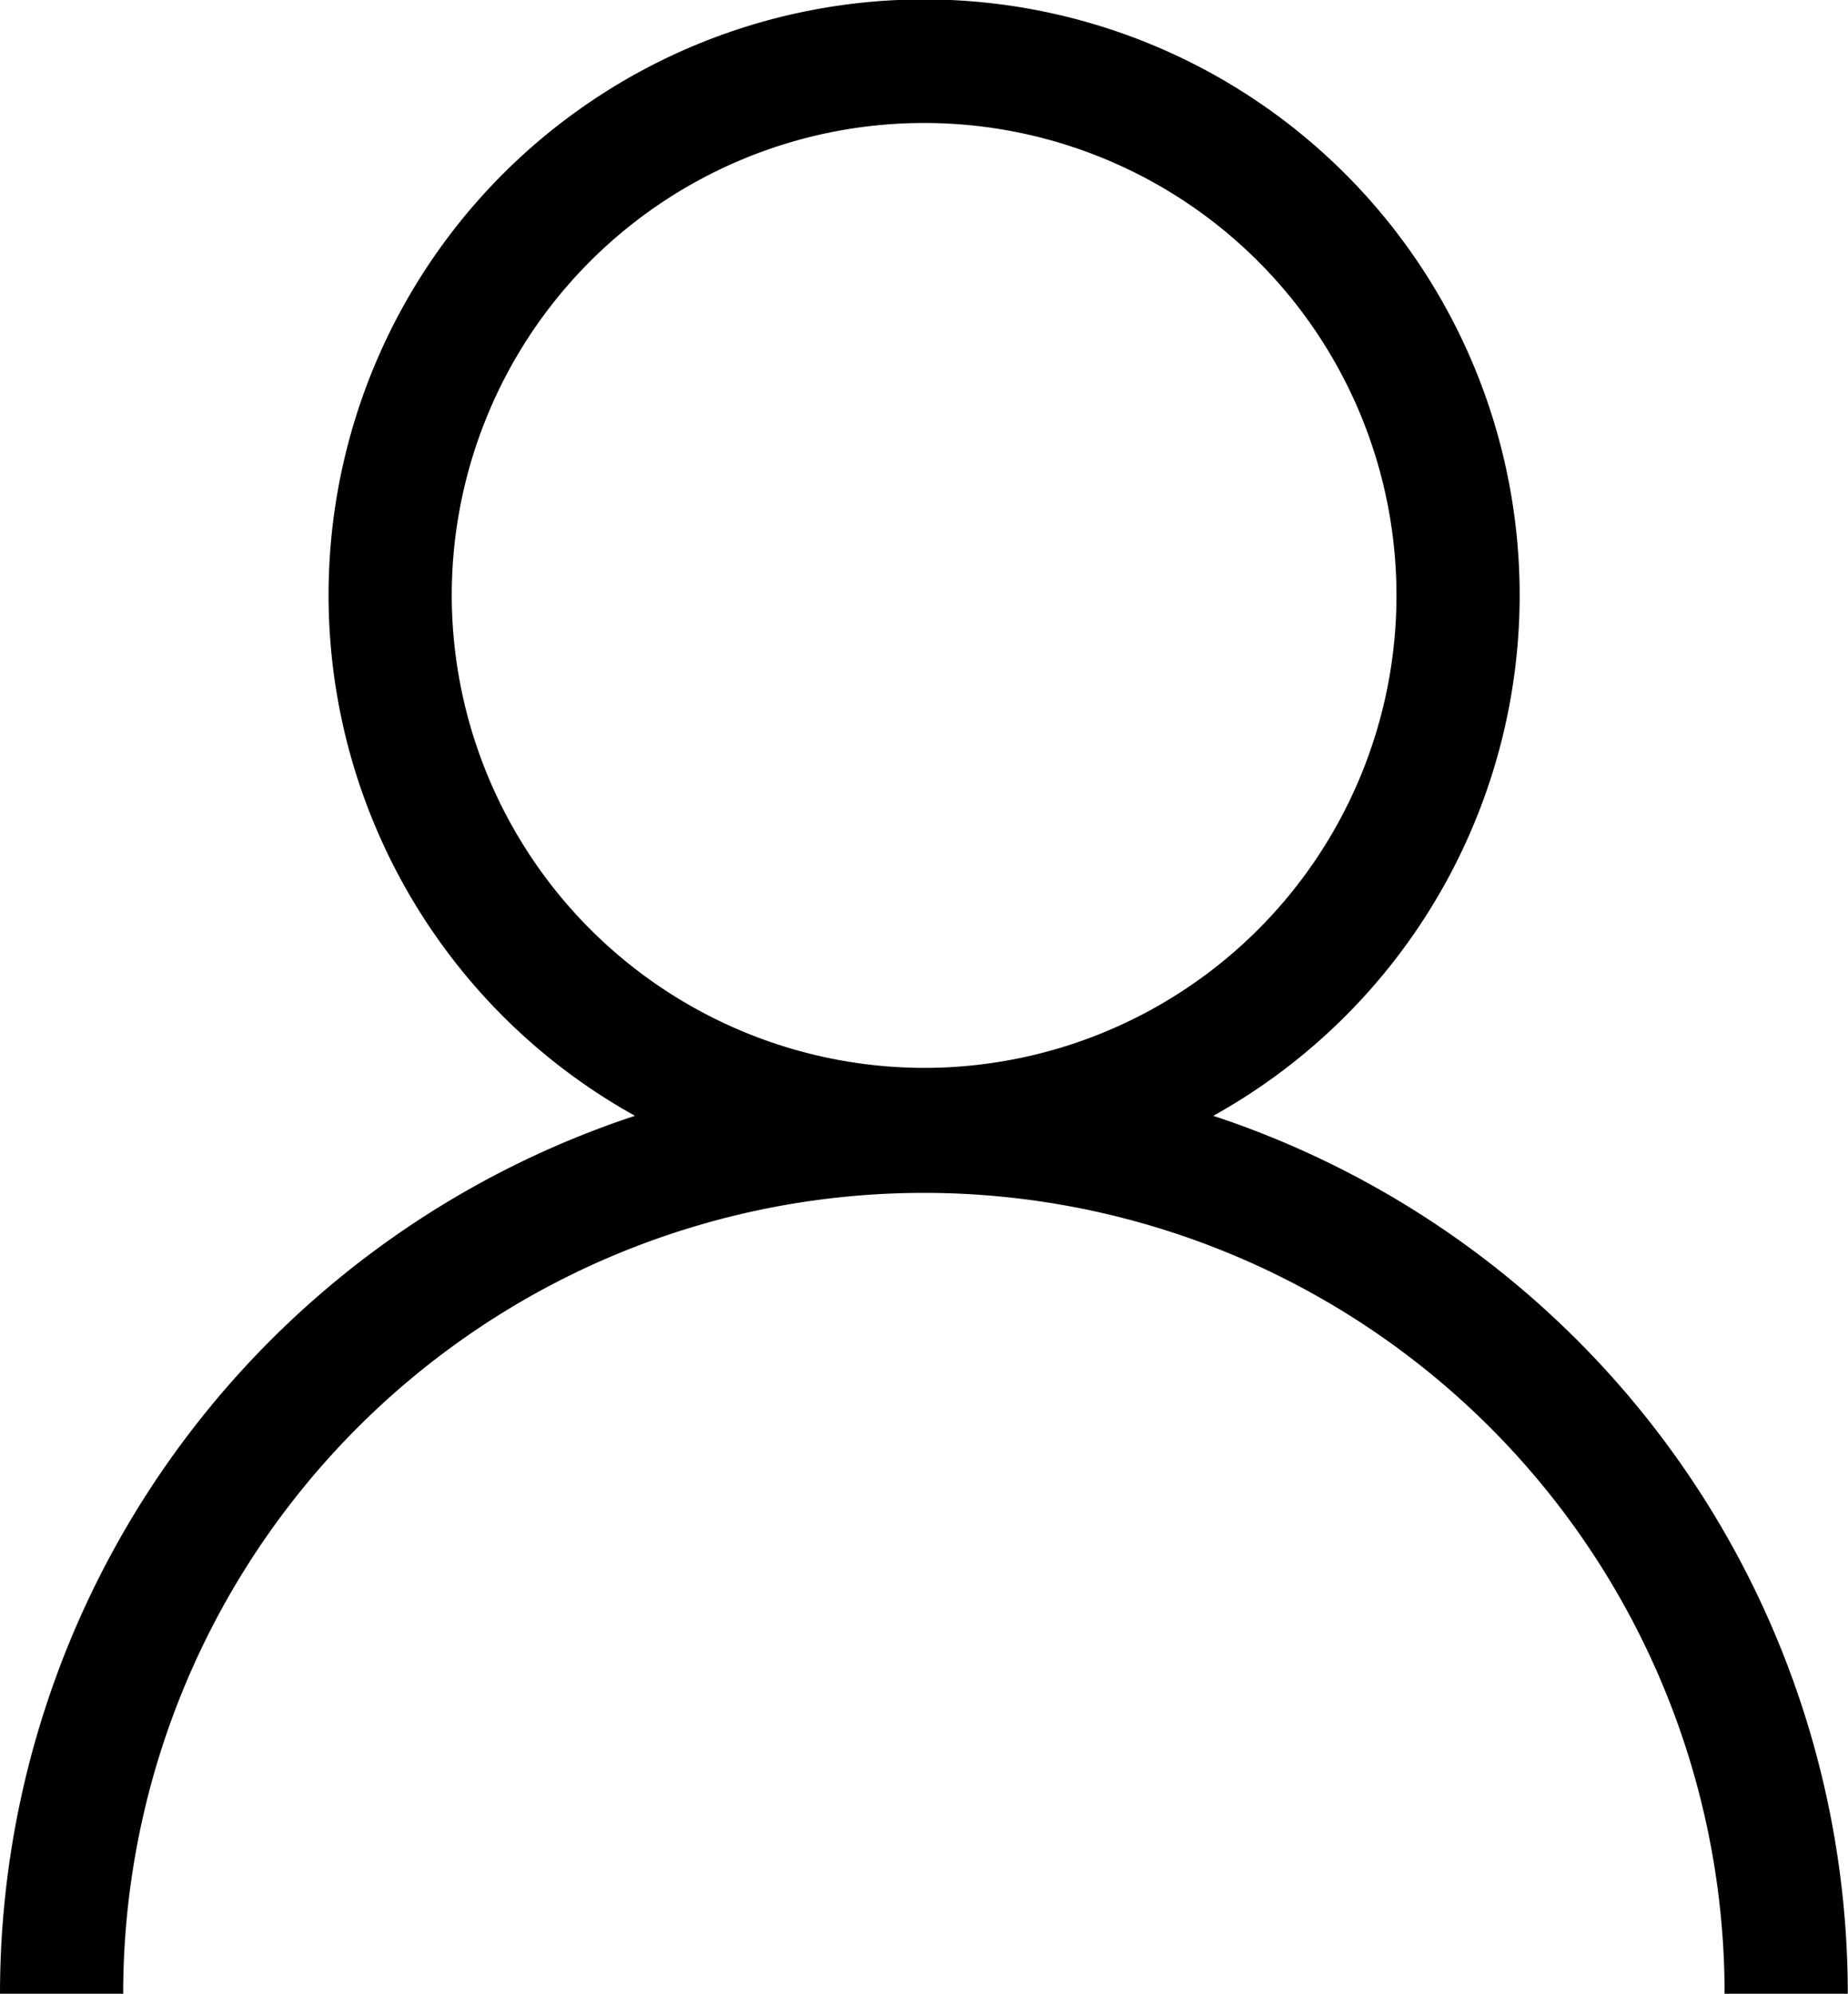 <svg id="Calque_1" data-name="Calque 1" xmlns="http://www.w3.org/2000/svg" viewBox="0 0 82.51 89"><title>icon-account</title><path d="M54.17,49.81a26.59,26.59,0,1,0-25.82,0A41.27,41.27,0,0,0,0,89H5.5A35.75,35.75,0,1,1,77,89h5.5A41.27,41.27,0,0,0,54.17,49.81Zm-34-23.23A21.09,21.09,0,1,1,41.26,47.67,21.12,21.12,0,0,1,20.17,26.58Z"/></svg>